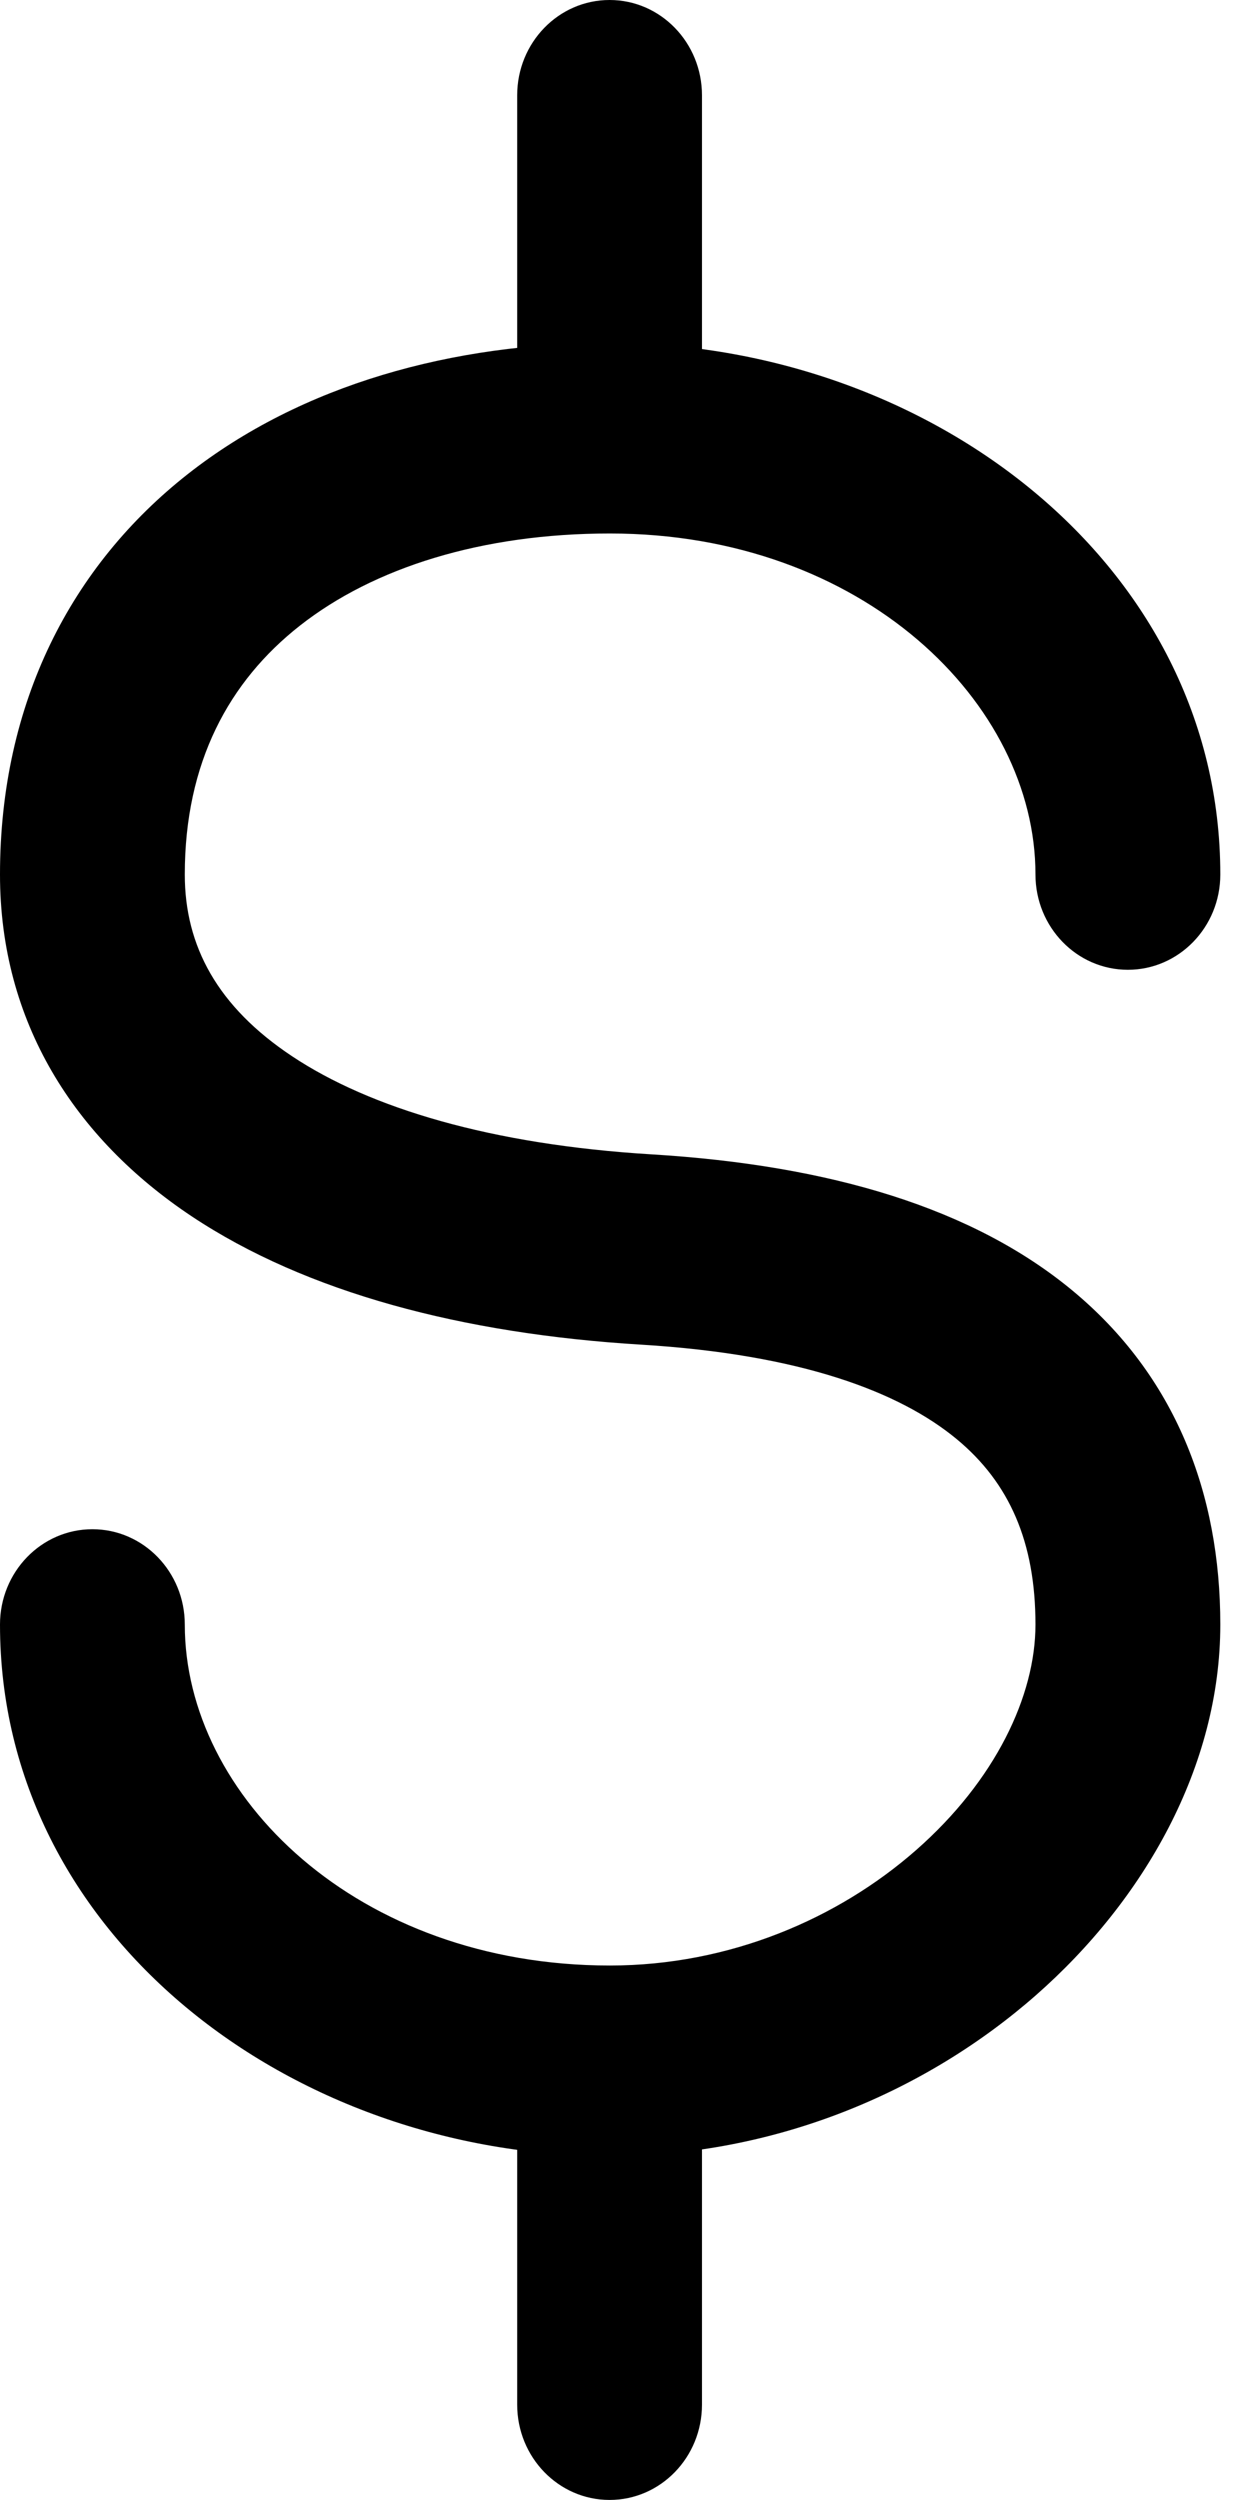 <svg width="24" height="48" viewBox="0 0 24 48" fill="none" xmlns="http://www.w3.org/2000/svg">
<path fill-rule="evenodd" clip-rule="evenodd" d="M5.76 12.011C4.398 13.08 3.548 14.638 3.548 16.791C3.548 18.164 4.178 19.33 5.608 20.28C7.101 21.273 9.424 21.977 12.514 22.164C15.957 22.373 18.688 23.203 20.589 24.777C22.568 26.416 23.43 28.678 23.43 31.191C23.43 33.916 21.969 36.481 19.891 38.307C17.788 40.155 14.899 41.397 11.71 41.397C5.596 41.397 0 37.158 0 31.191C0 30.18 0.794 29.361 1.774 29.361C2.754 29.361 3.548 30.18 3.548 31.191C3.548 34.481 6.853 37.738 11.71 37.738C14.007 37.738 16.09 36.839 17.589 35.522C19.112 34.184 19.881 32.56 19.881 31.191C19.881 29.608 19.381 28.469 18.367 27.63C17.276 26.727 15.385 26.004 12.306 25.817C8.874 25.609 5.879 24.814 3.686 23.357C1.428 21.856 0 19.62 0 16.791C0 13.484 1.376 10.854 3.61 9.099C5.793 7.385 8.686 6.584 11.71 6.584C17.822 6.584 23.43 10.822 23.43 16.791C23.43 17.801 22.635 18.62 21.655 18.62C20.675 18.62 19.881 17.801 19.881 16.791C19.881 13.502 16.57 10.243 11.71 10.243C9.248 10.243 7.173 10.901 5.76 12.011Z" fill="#F1F0EF" style="fill:#F1F0EF;fill:color(display-p3 0.945 0.941 0.937);fill-opacity:1;"/>
<path fill-rule="evenodd" clip-rule="evenodd" d="M11.704 38.613C12.684 38.613 13.478 39.432 13.478 40.443V46.169C13.478 47.18 12.684 47.999 11.704 47.999C10.724 47.999 9.93 47.18 9.93 46.169V40.443C9.93 39.432 10.724 38.613 11.704 38.613Z" fill="#F1F0EF" style="fill:#F1F0EF;fill:color(display-p3 0.945 0.941 0.937);fill-opacity:1;"/>
<path fill-rule="evenodd" clip-rule="evenodd" d="M11.704 0C12.684 0 13.478 0.819 13.478 1.83V8.1C13.478 9.111 12.684 9.93 11.704 9.93C10.724 9.93 9.93 9.111 9.93 8.1V1.83C9.93 0.819 10.724 0 11.704 0Z" fill="#F1F0EF" style="fill:#F1F0EF;fill:color(display-p3 0.945 0.941 0.937);fill-opacity:1;"/>
</svg>
